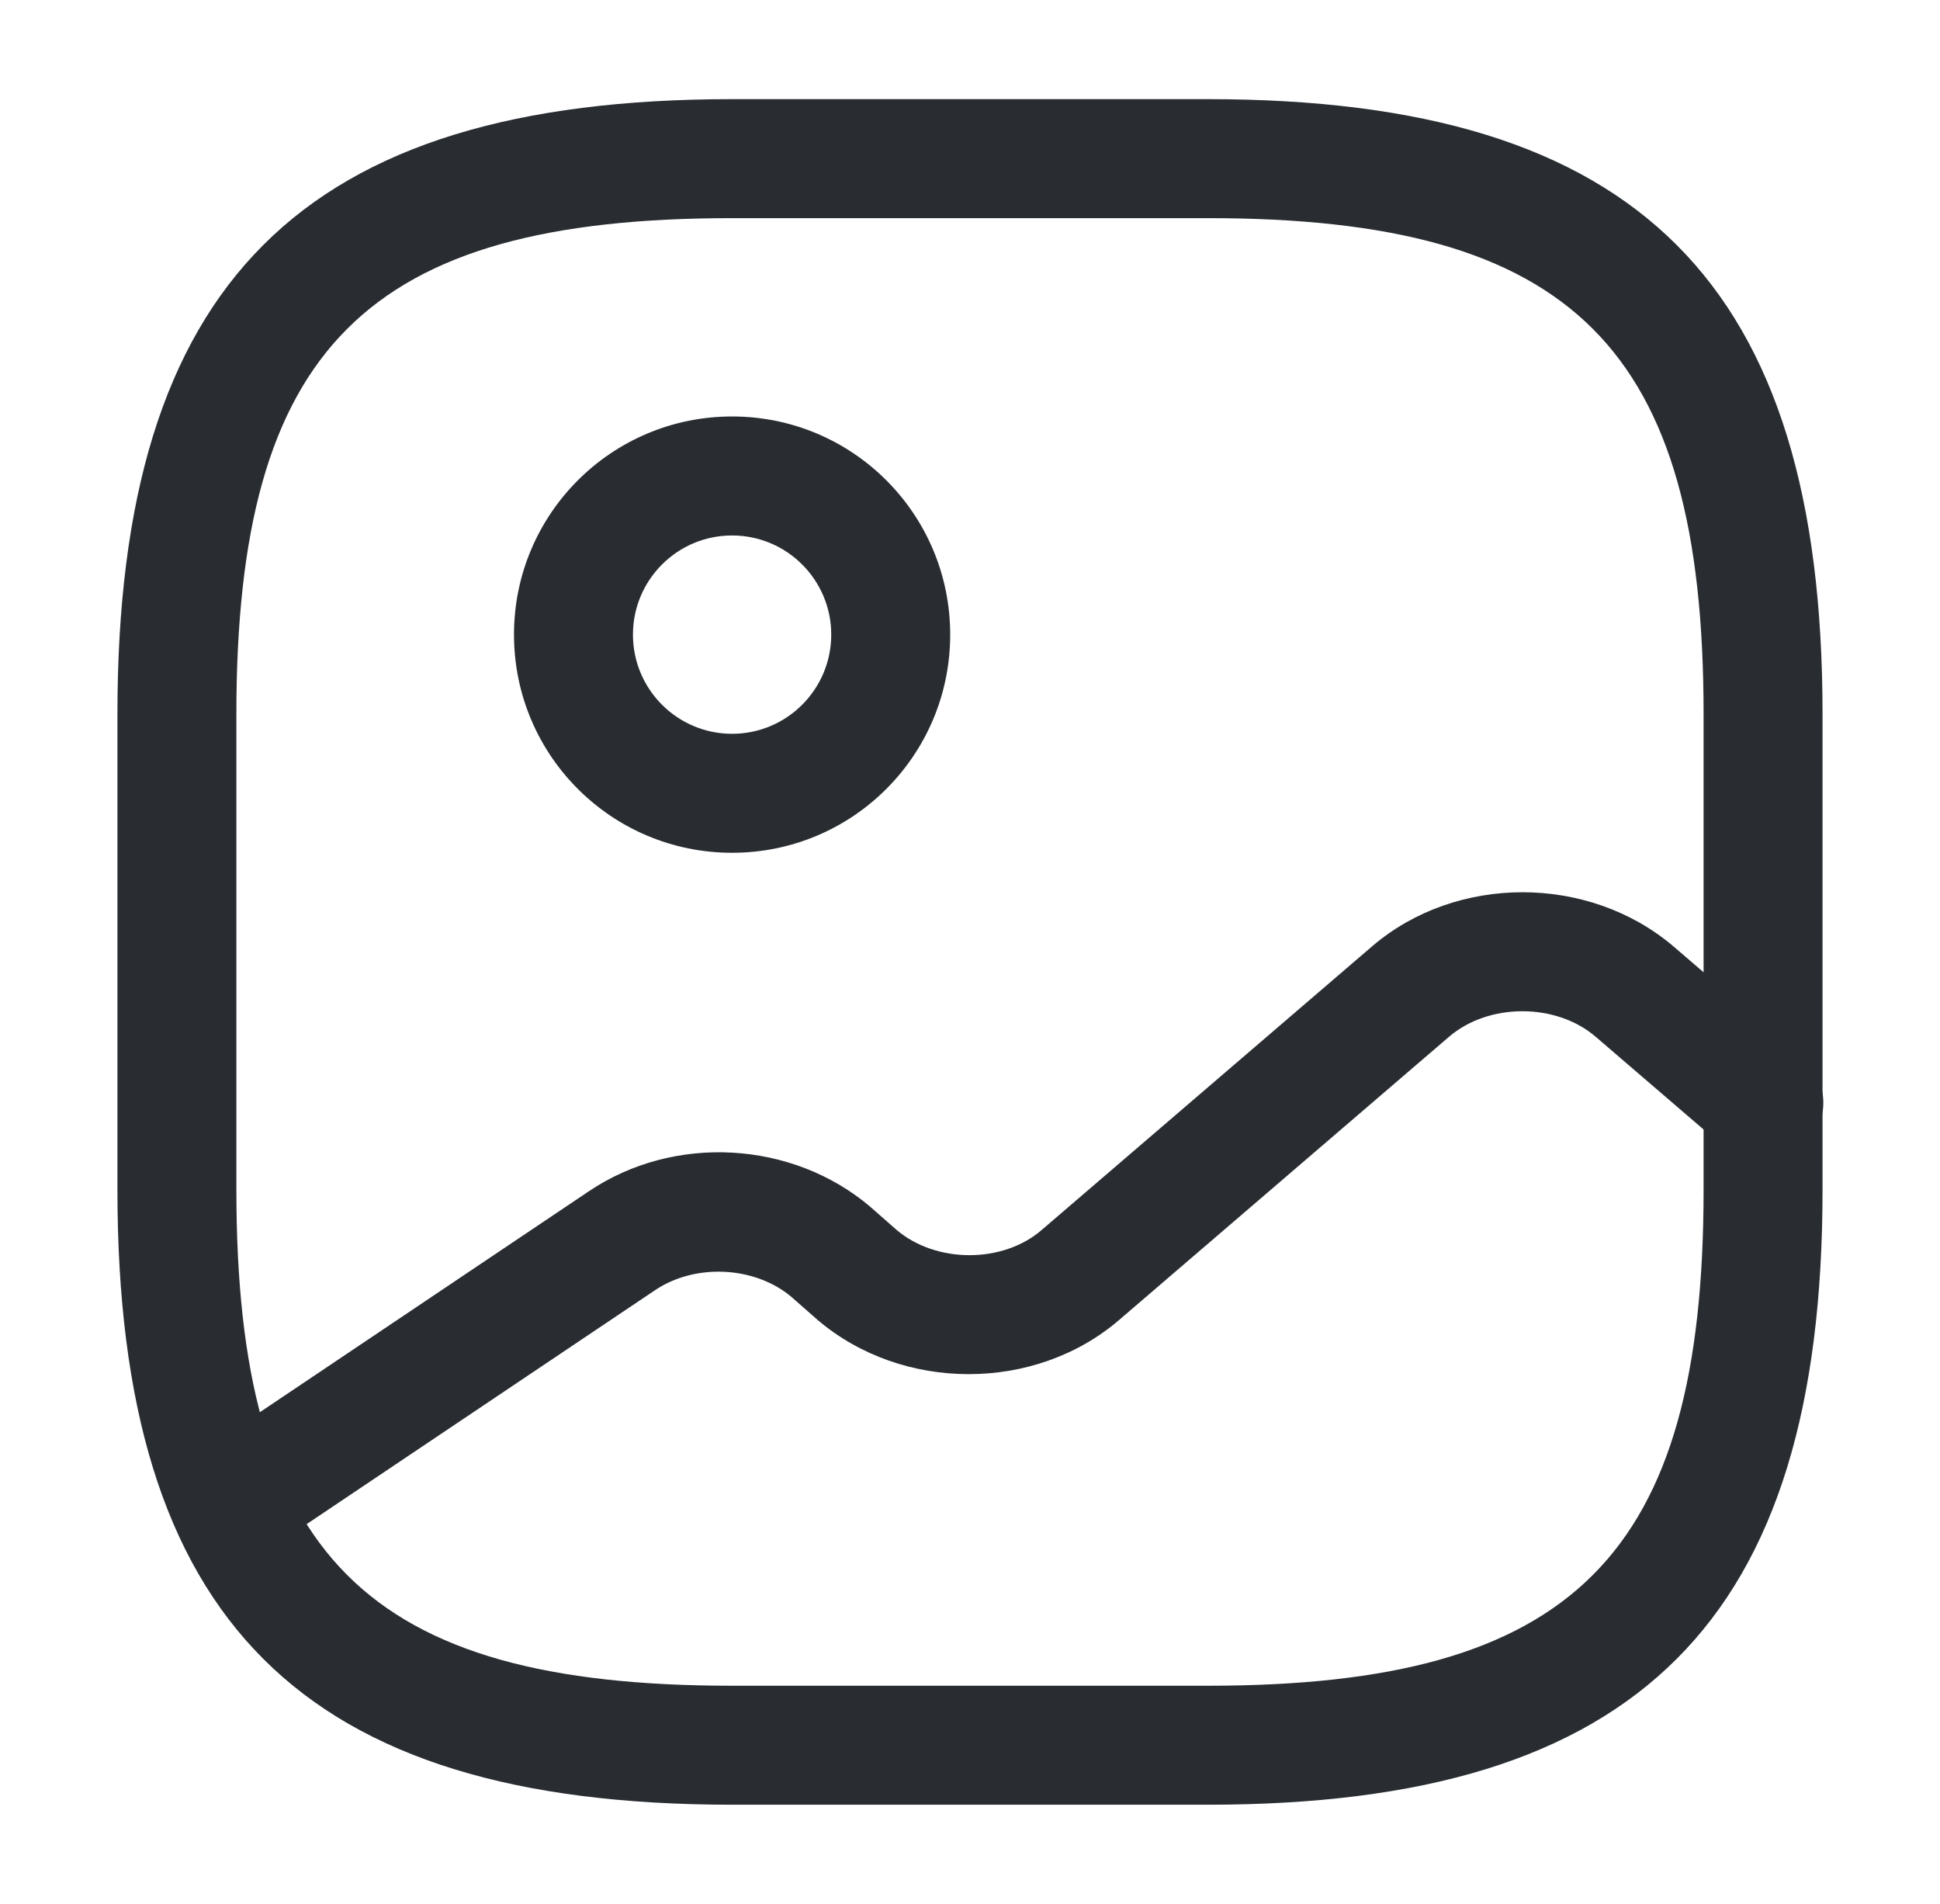 <svg width="53" height="52" viewBox="0 0 53 52" fill="none" xmlns="http://www.w3.org/2000/svg">
<path d="M33 49.292H20C8.235 49.292 3.208 44.265 3.208 32.5V19.5C3.208 7.735 8.235 2.708 20 2.708H33C44.765 2.708 49.791 7.735 49.791 19.5V32.5C49.791 44.265 44.765 49.292 33 49.292ZM20 5.958C10.011 5.958 6.458 9.512 6.458 19.5V32.5C6.458 42.488 10.011 46.042 20 46.042H33C42.988 46.042 46.541 42.488 46.541 32.5V19.5C46.541 9.512 42.988 5.958 33 5.958H20Z" fill="#292D32"/>
<path d="M20 23.292C16.707 23.292 14.042 20.627 14.042 17.333C14.042 14.04 16.707 11.375 20 11.375C23.294 11.375 25.959 14.04 25.959 17.333C25.959 20.627 23.294 23.292 20 23.292ZM20 14.625C18.505 14.625 17.292 15.838 17.292 17.333C17.292 18.828 18.505 20.042 20 20.042C21.495 20.042 22.709 18.828 22.709 17.333C22.709 15.838 21.495 14.625 20 14.625Z" fill="#292D32"/>
<path d="M6.284 42.683C5.764 42.683 5.244 42.423 4.941 41.968C4.443 41.232 4.638 40.213 5.396 39.715L16.078 32.543C18.418 30.962 21.646 31.157 23.769 32.955L24.484 33.583C25.568 34.515 27.409 34.515 28.471 33.583L37.484 25.848C39.781 23.877 43.399 23.877 45.718 25.848L49.249 28.882C49.921 29.467 50.008 30.485 49.423 31.178C48.838 31.85 47.819 31.937 47.126 31.352L43.594 28.318C42.511 27.387 40.669 27.387 39.586 28.318L30.573 36.053C28.276 38.025 24.658 38.025 22.339 36.053L21.624 35.425C20.628 34.58 18.981 34.493 17.876 35.252L7.194 42.423C6.913 42.597 6.588 42.683 6.284 42.683Z" fill="#292D32"/>
</svg>
